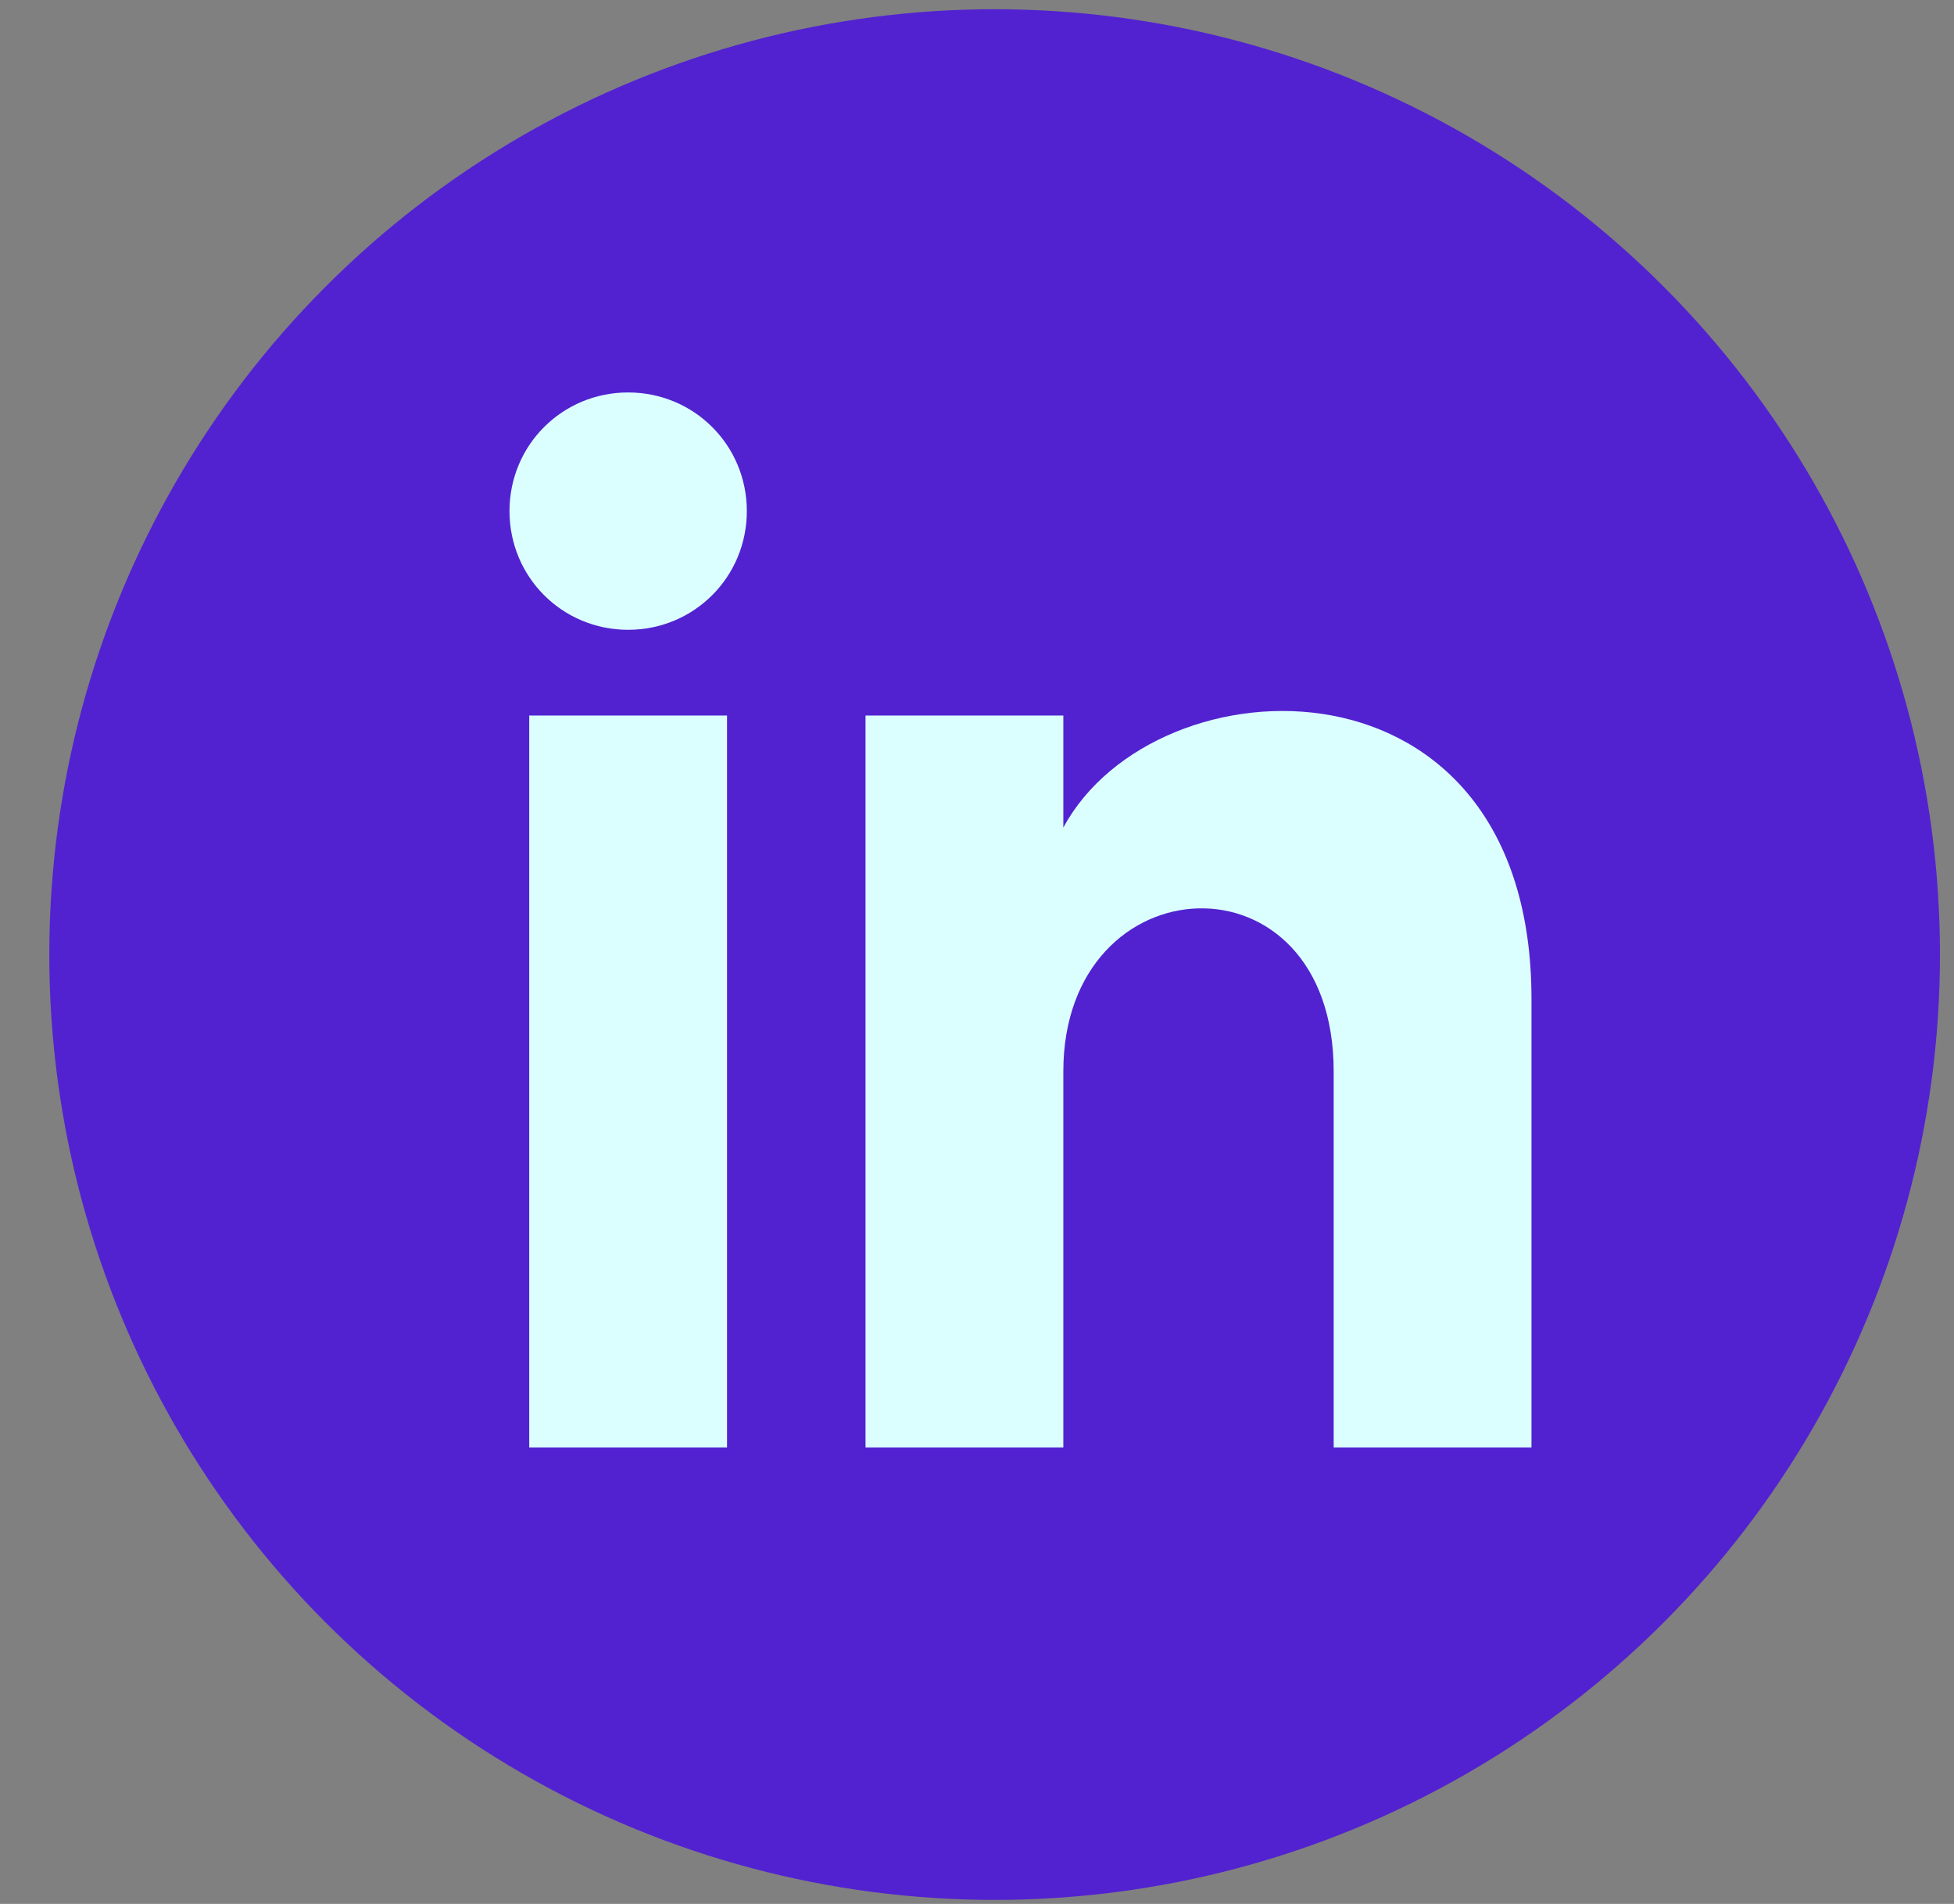 <svg width="39" height="38" viewBox="0 0 39 38" fill="none" xmlns="http://www.w3.org/2000/svg">
<rect x="0" y="0" width="39" height="38" fill="#808080" stroke="none"/>
<ellipse cx="19.852" cy="19.052" rx="18.868" ry="18.868" fill="#5222D0"/>
<path d="M10.563 28.889H14.511V14.281H10.563V28.889ZM12.537 7.833C11.221 7.833 10.169 8.885 10.169 10.201C10.169 11.517 11.221 12.57 12.537 12.57C13.853 12.57 14.906 11.517 14.906 10.201C14.906 8.885 13.853 7.833 12.537 7.833ZM21.223 16.518V14.281H17.275V28.889H21.223V21.387C21.223 17.176 26.619 16.913 26.619 21.387V28.889H30.567V19.94C30.567 12.833 23.066 13.097 21.223 16.518Z" fill="#DBFFFF"/>
</svg>
